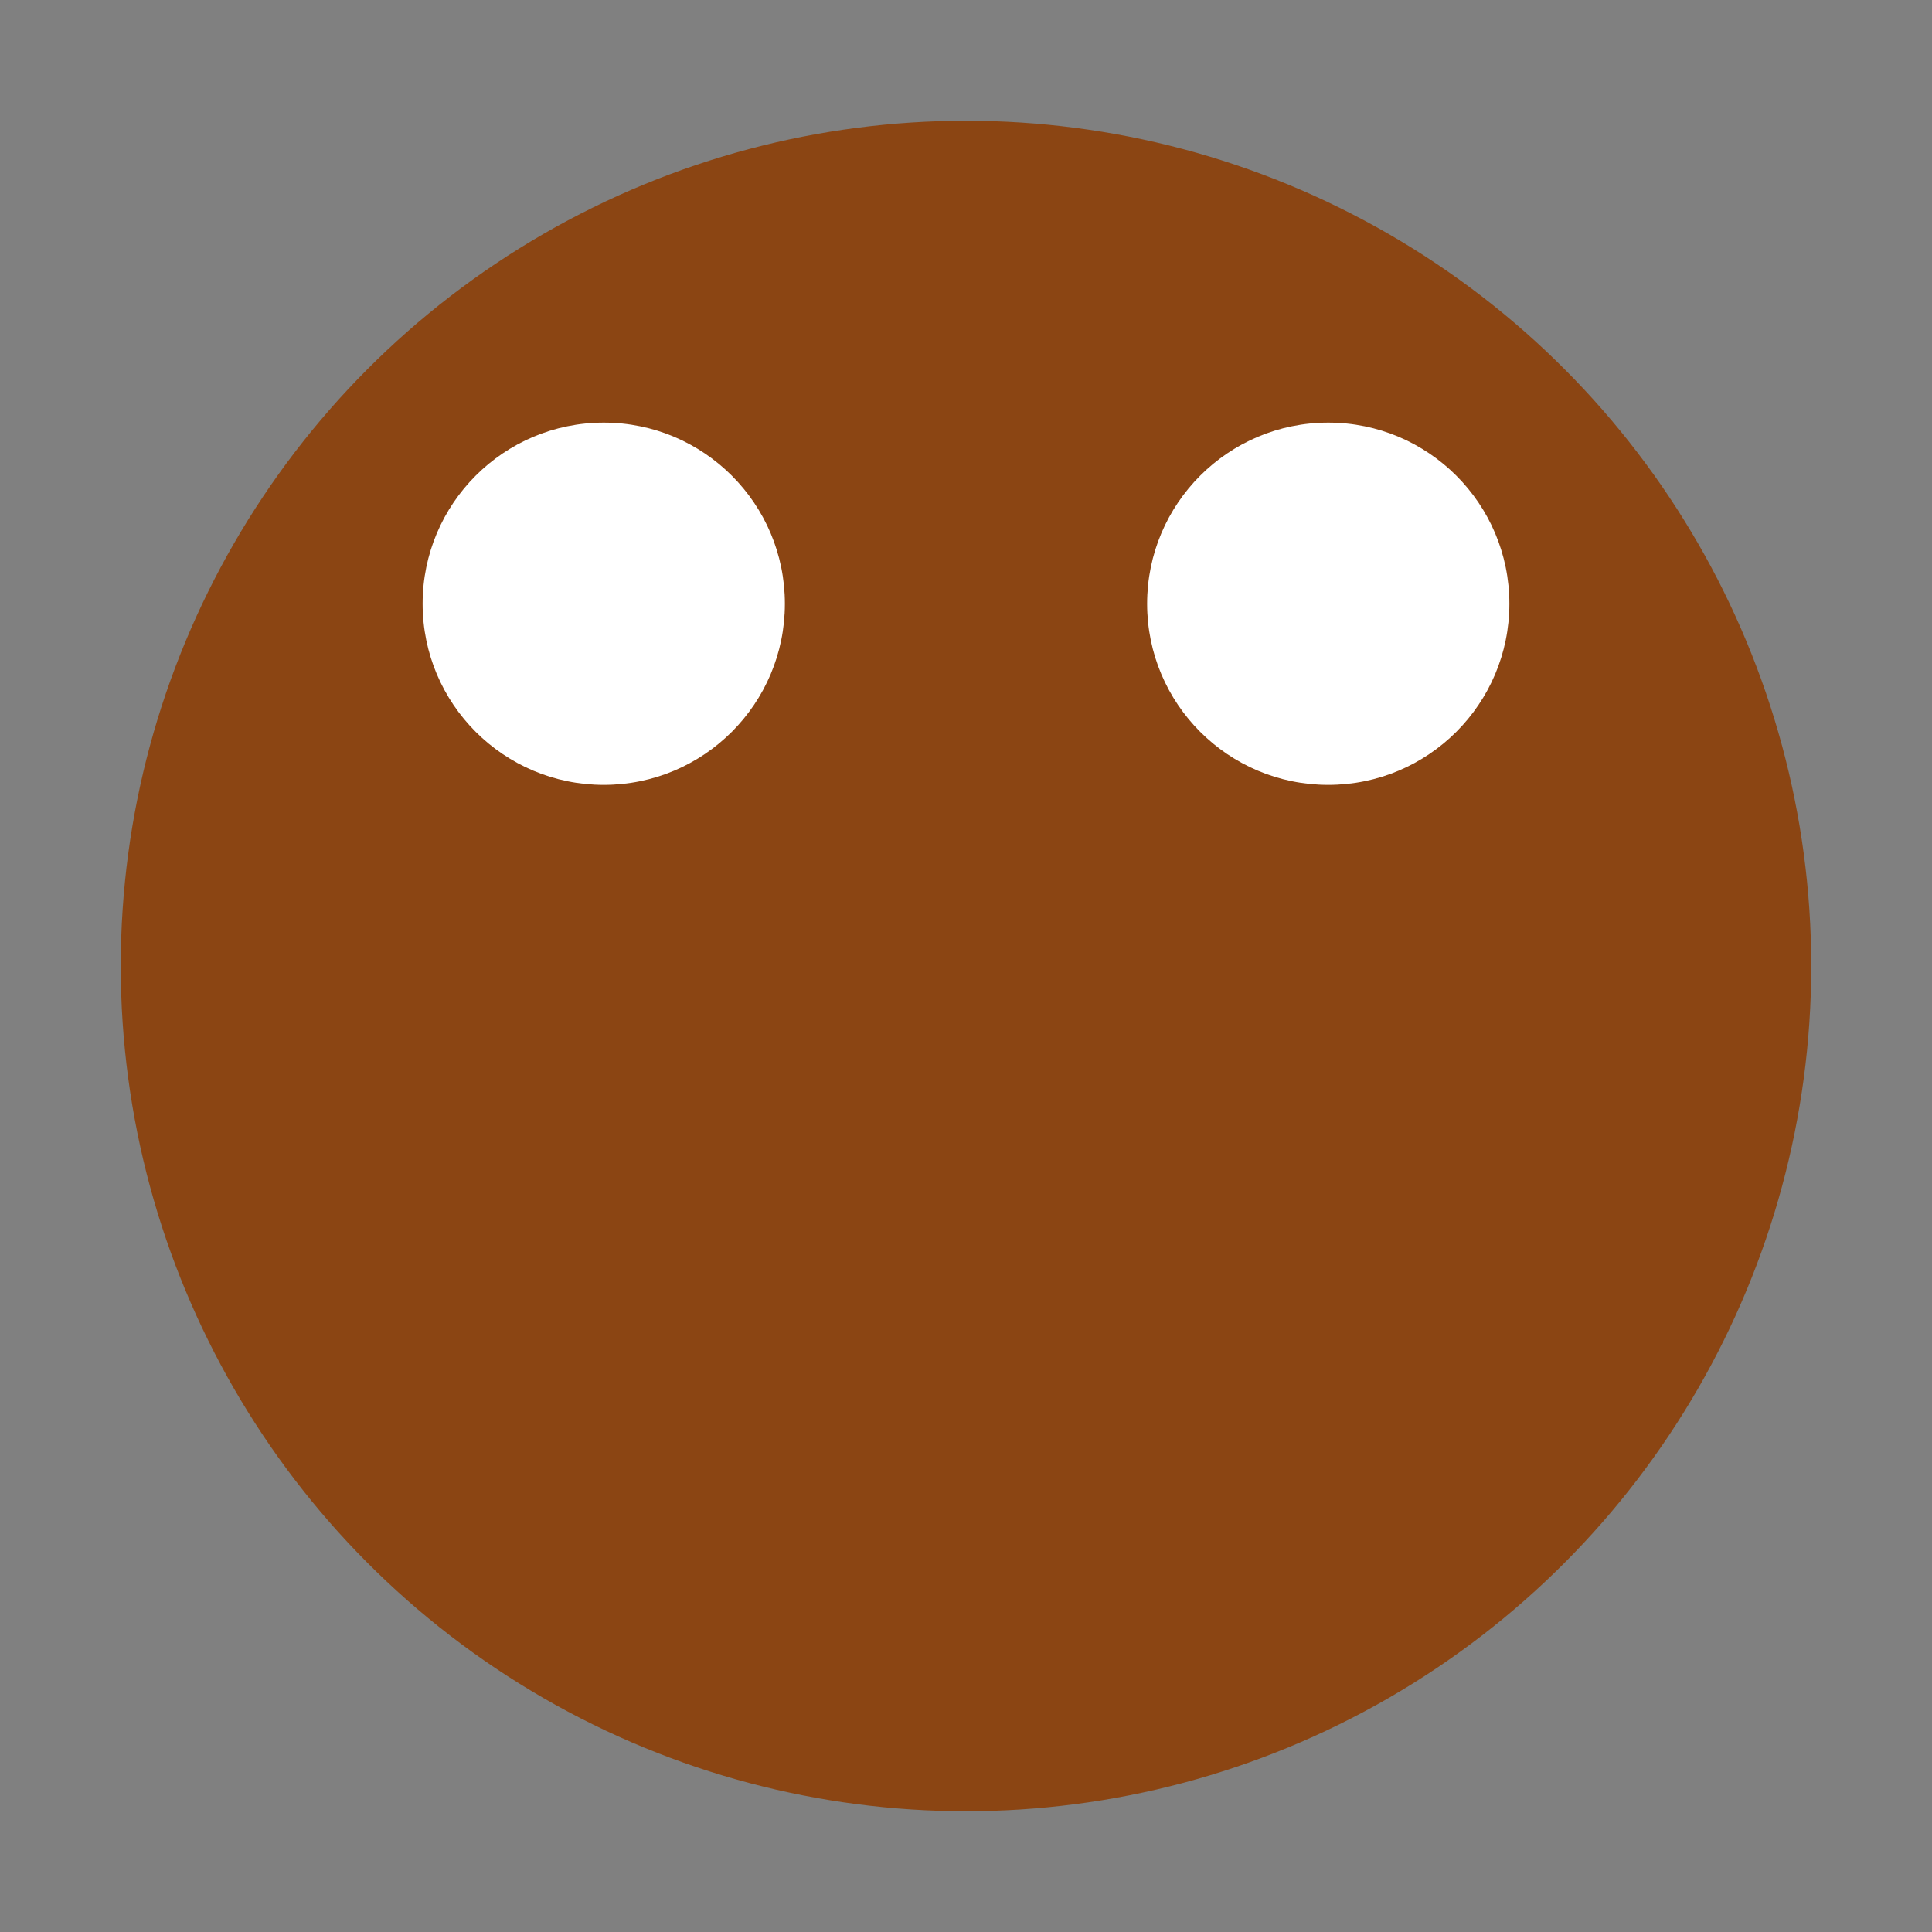 <svg xmlns="http://www.w3.org/2000/svg" viewBox="0 0 16 16">
  <rect x="0" y="0" width="16" height="16" fill="#808080" stroke="none"/>
  <circle cx="8" cy="8" r="7" fill="#8b4513"/>
  <circle cx="5" cy="5" r="1.5" fill="#fff"/>
  <circle cx="11" cy="5" r="1.5" fill="#fff"/>
</svg>
